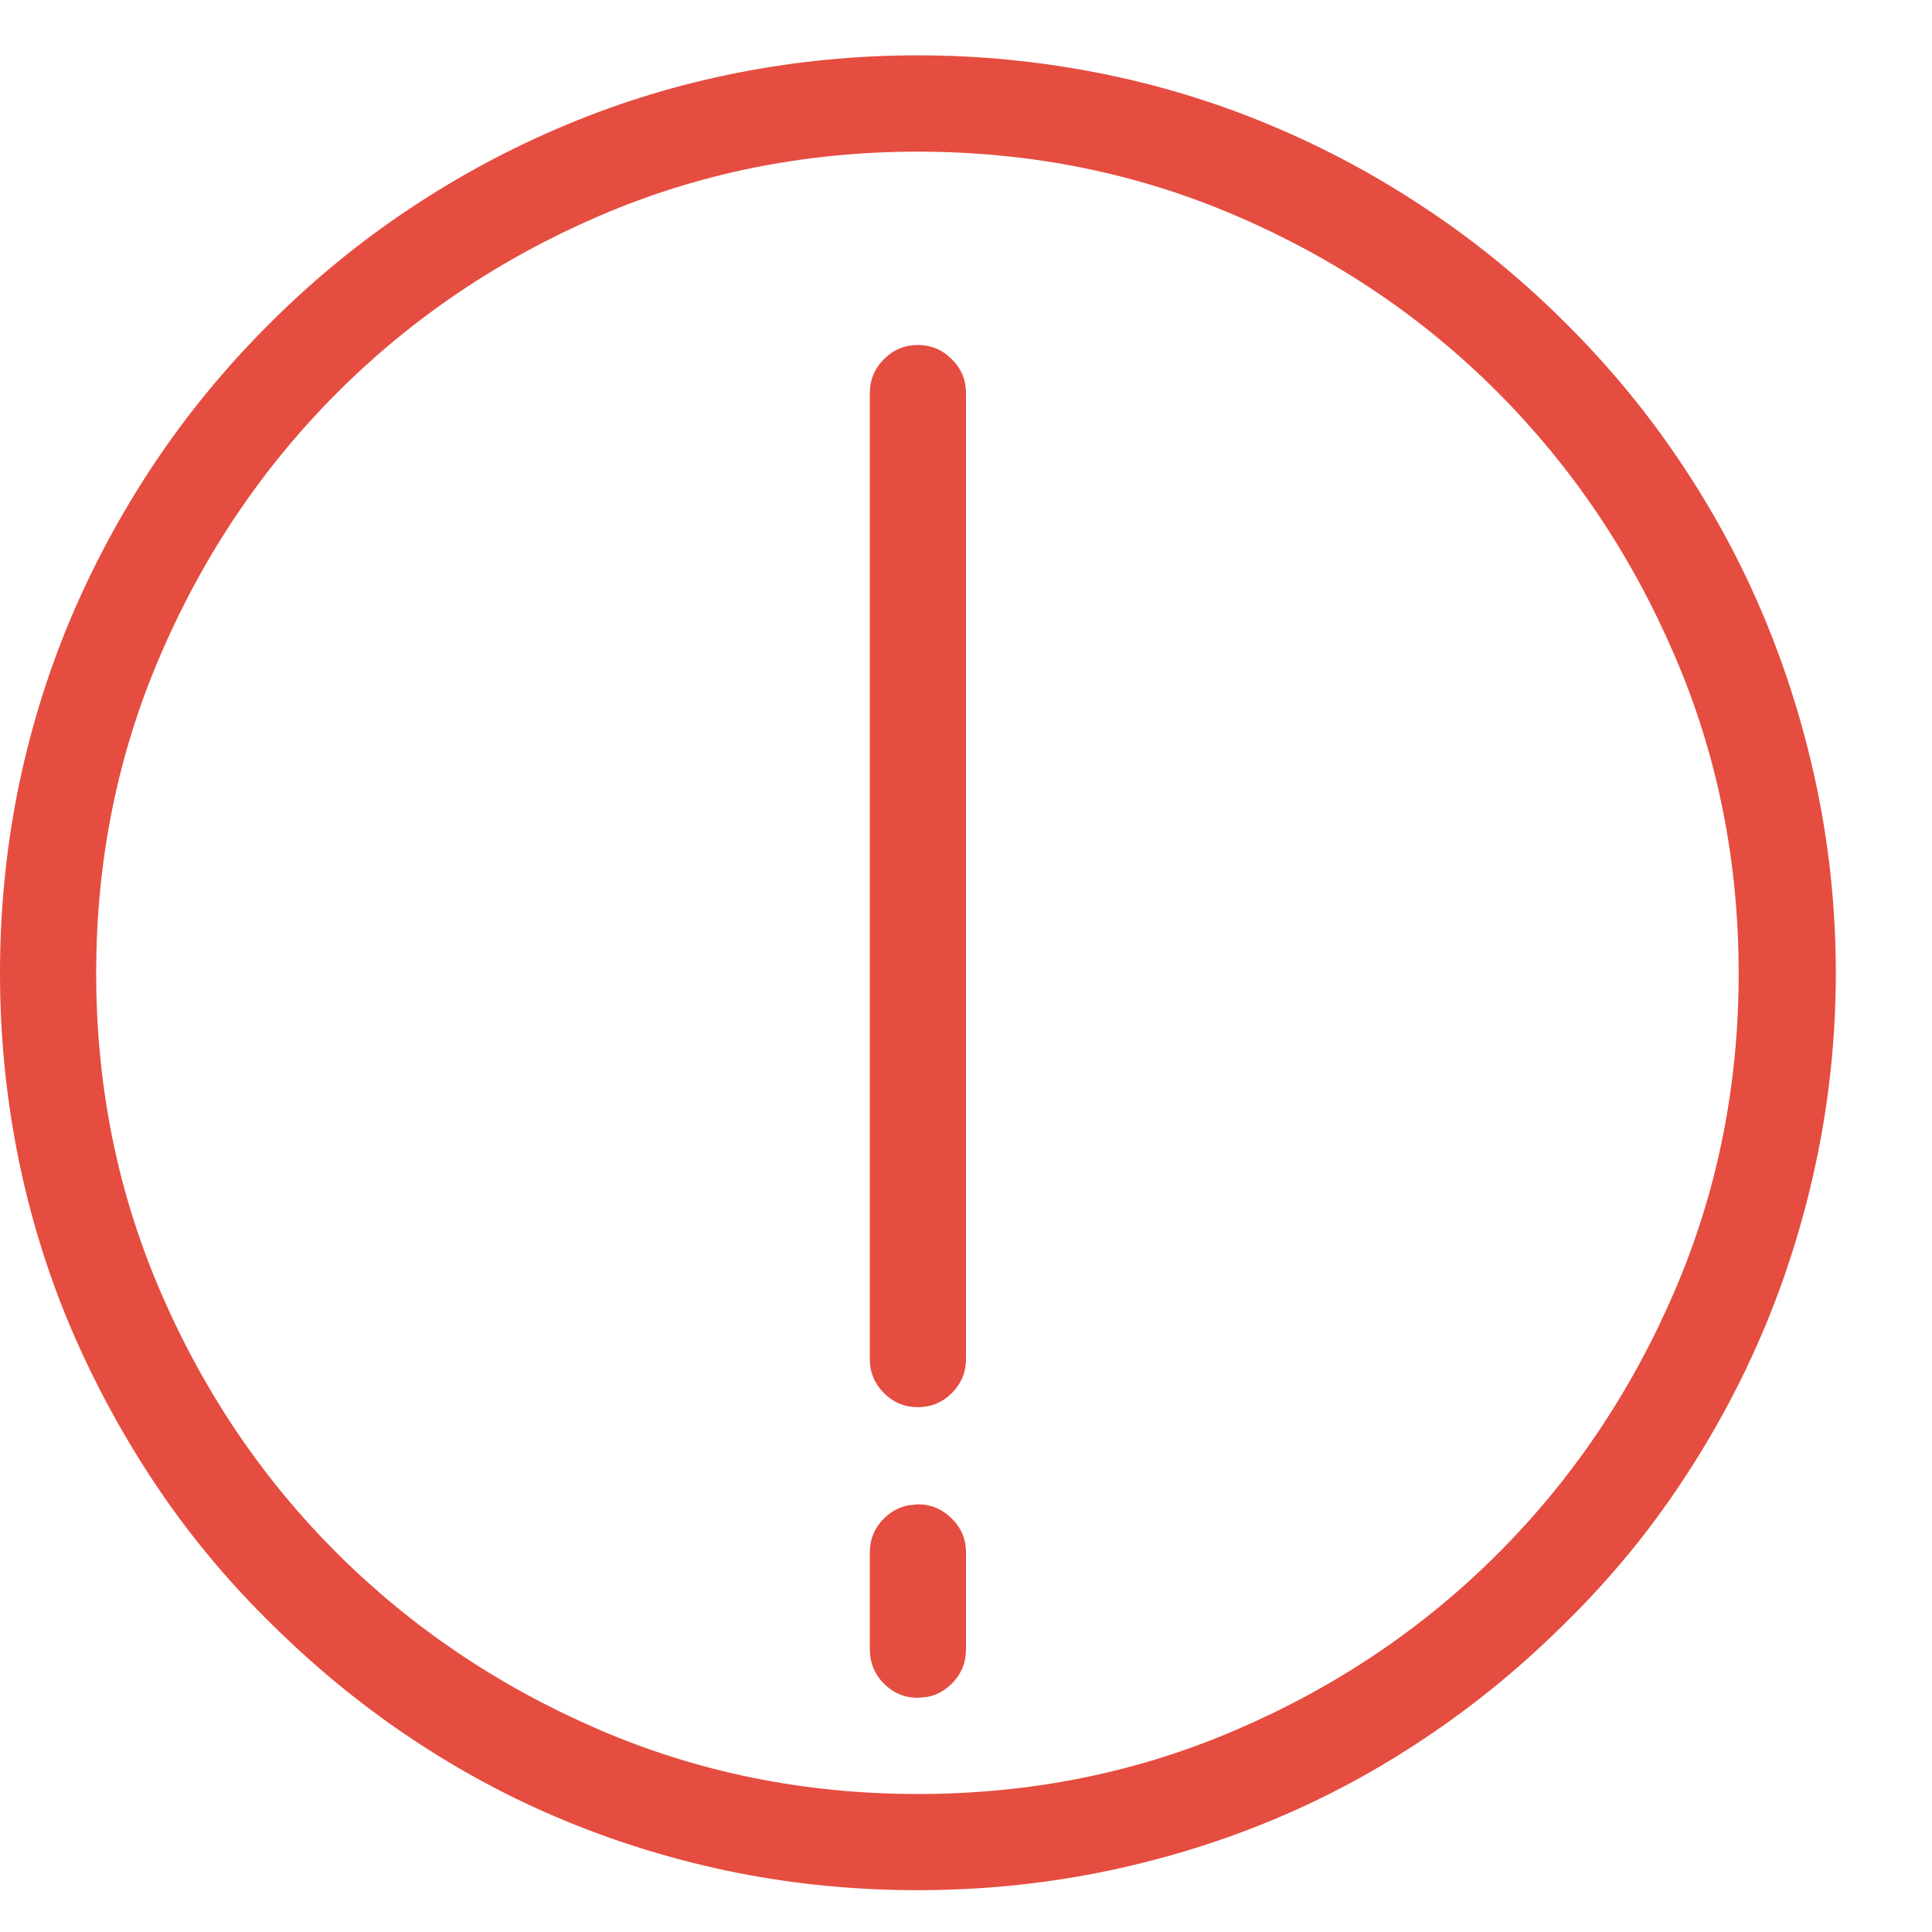 <svg xmlns="http://www.w3.org/2000/svg" width="14" height="14" viewBox="0 0 14 14">
  <path fill="#E54D40" d="M6.651,16.697 C7.093,16.697 7.529,16.655 7.957,16.571 C8.385,16.486 8.799,16.362 9.198,16.198 C9.597,16.034 9.977,15.83 10.339,15.586 C10.702,15.343 11.04,15.063 11.354,14.749 C11.669,14.439 11.947,14.102 12.188,13.737 C12.43,13.373 12.633,12.992 12.797,12.596 C12.961,12.199 13.086,11.787 13.173,11.358 C13.259,10.93 13.303,10.495 13.303,10.053 C13.303,9.606 13.259,9.17 13.173,8.744 C13.086,8.318 12.961,7.905 12.797,7.506 C12.633,7.108 12.43,6.727 12.188,6.365 C11.947,6.002 11.669,5.664 11.354,5.35 C11.04,5.035 10.702,4.757 10.339,4.516 C9.977,4.274 9.597,4.07 9.198,3.904 C8.799,3.737 8.385,3.612 7.957,3.528 C7.529,3.444 7.093,3.401 6.651,3.401 C6.205,3.401 5.768,3.444 5.342,3.528 C4.916,3.612 4.504,3.737 4.105,3.904 C3.706,4.07 3.326,4.274 2.963,4.516 C2.601,4.757 2.263,5.035 1.948,5.35 C1.634,5.664 1.356,6.002 1.114,6.365 C0.873,6.727 0.669,7.108 0.502,7.506 C0.336,7.905 0.211,8.318 0.126,8.744 C0.042,9.17 0,9.606 0,10.053 C0,10.495 0.042,10.93 0.126,11.358 C0.211,11.787 0.336,12.199 0.502,12.596 C0.669,12.992 0.873,13.373 1.114,13.737 C1.356,14.102 1.634,14.439 1.948,14.749 C2.263,15.063 2.601,15.343 2.963,15.586 C3.326,15.83 3.706,16.034 4.105,16.198 C4.504,16.362 4.916,16.486 5.342,16.571 C5.768,16.655 6.205,16.697 6.651,16.697 Z M6.651,16 C5.831,16 5.06,15.844 4.337,15.532 C3.615,15.22 2.984,14.795 2.444,14.257 C1.904,13.719 1.478,13.089 1.166,12.367 C0.853,11.644 0.697,10.873 0.697,10.053 C0.697,9.232 0.853,8.461 1.166,7.739 C1.478,7.016 1.904,6.385 2.444,5.845 C2.984,5.305 3.615,4.879 4.337,4.567 C5.06,4.255 5.831,4.099 6.651,4.099 C7.472,4.099 8.243,4.255 8.965,4.567 C9.688,4.879 10.318,5.305 10.855,5.845 C11.393,6.385 11.818,7.016 12.13,7.739 C12.443,8.461 12.599,9.232 12.599,10.053 C12.599,10.873 12.443,11.644 12.13,12.367 C11.818,13.089 11.393,13.719 10.855,14.257 C10.318,14.795 9.688,15.22 8.965,15.532 C8.243,15.844 7.472,16 6.651,16 Z M6.651,13.197 C6.747,13.197 6.829,13.163 6.897,13.095 C6.966,13.026 7,12.944 7,12.849 L7,12.849 L7,5.849 C7,5.753 6.966,5.671 6.897,5.603 C6.829,5.534 6.747,5.5 6.651,5.5 C6.556,5.5 6.474,5.534 6.405,5.603 C6.337,5.671 6.303,5.753 6.303,5.849 L6.303,5.849 L6.303,12.849 C6.303,12.944 6.337,13.026 6.405,13.095 C6.474,13.163 6.556,13.197 6.651,13.197 Z M6.651,15.303 L6.721,15.296 C6.787,15.284 6.846,15.251 6.897,15.2 C6.966,15.132 7,15.048 7,14.947 L7,14.947 L7,14.25 C7,14.154 6.966,14.072 6.897,14.004 C6.829,13.936 6.747,13.901 6.651,13.901 L6.651,13.901 L6.582,13.908 C6.516,13.921 6.457,13.953 6.405,14.004 C6.337,14.072 6.303,14.154 6.303,14.25 L6.303,14.25 L6.303,14.947 C6.303,15.048 6.337,15.132 6.405,15.2 C6.474,15.269 6.556,15.303 6.651,15.303 L6.651,15.303 Z M6.651,16.697 C7.093,16.697 7.529,16.655 7.957,16.571 C8.385,16.486 8.799,16.362 9.198,16.198 C9.597,16.034 9.977,15.83 10.339,15.586 C10.702,15.343 11.04,15.063 11.354,14.749 C11.669,14.439 11.947,14.102 12.188,13.737 C12.43,13.373 12.633,12.992 12.797,12.596 C12.961,12.199 13.086,11.787 13.173,11.358 C13.259,10.93 13.303,10.495 13.303,10.053 C13.303,9.606 13.259,9.17 13.173,8.744 C13.086,8.318 12.961,7.905 12.797,7.506 C12.633,7.108 12.43,6.727 12.188,6.365 C11.947,6.002 11.669,5.664 11.354,5.35 C11.04,5.035 10.702,4.757 10.339,4.516 C9.977,4.274 9.597,4.07 9.198,3.904 C8.799,3.737 8.385,3.612 7.957,3.528 C7.529,3.444 7.093,3.401 6.651,3.401 C6.205,3.401 5.768,3.444 5.342,3.528 C4.916,3.612 4.504,3.737 4.105,3.904 C3.706,4.07 3.326,4.274 2.963,4.516 C2.601,4.757 2.263,5.035 1.948,5.35 C1.634,5.664 1.356,6.002 1.114,6.365 C0.873,6.727 0.669,7.108 0.502,7.506 C0.336,7.905 0.211,8.318 0.126,8.744 C0.042,9.17 0,9.606 0,10.053 C0,10.495 0.042,10.93 0.126,11.358 C0.211,11.787 0.336,12.199 0.502,12.596 C0.669,12.992 0.873,13.373 1.114,13.737 C1.356,14.102 1.634,14.439 1.948,14.749 C2.263,15.063 2.601,15.343 2.963,15.586 C3.326,15.83 3.706,16.034 4.105,16.198 C4.504,16.362 4.916,16.486 5.342,16.571 C5.768,16.655 6.205,16.697 6.651,16.697 Z M6.651,16 C5.831,16 5.06,15.844 4.337,15.532 C3.615,15.22 2.984,14.795 2.444,14.257 C1.904,13.719 1.478,13.089 1.166,12.367 C0.853,11.644 0.697,10.873 0.697,10.053 C0.697,9.232 0.853,8.461 1.166,7.739 C1.478,7.016 1.904,6.385 2.444,5.845 C2.984,5.305 3.615,4.879 4.337,4.567 C5.06,4.255 5.831,4.099 6.651,4.099 C7.472,4.099 8.243,4.255 8.965,4.567 C9.688,4.879 10.318,5.305 10.855,5.845 C11.393,6.385 11.818,7.016 12.13,7.739 C12.443,8.461 12.599,9.232 12.599,10.053 C12.599,10.873 12.443,11.644 12.13,12.367 C11.818,13.089 11.393,13.719 10.855,14.257 C10.318,14.795 9.688,15.22 8.965,15.532 C8.243,15.844 7.472,16 6.651,16 Z M6.651,13.197 C6.747,13.197 6.829,13.163 6.897,13.095 C6.966,13.026 7,12.944 7,12.849 L7,12.849 L7,5.849 C7,5.753 6.966,5.671 6.897,5.603 C6.829,5.534 6.747,5.5 6.651,5.5 C6.556,5.5 6.474,5.534 6.405,5.603 C6.337,5.671 6.303,5.753 6.303,5.849 L6.303,5.849 L6.303,12.849 C6.303,12.944 6.337,13.026 6.405,13.095 C6.474,13.163 6.556,13.197 6.651,13.197 Z M6.651,15.303 L6.721,15.296 C6.787,15.284 6.846,15.251 6.897,15.2 C6.966,15.132 7,15.048 7,14.947 L7,14.947 L7,14.25 C7,14.154 6.966,14.072 6.897,14.004 C6.829,13.936 6.747,13.901 6.651,13.901 L6.651,13.901 L6.582,13.908 C6.516,13.921 6.457,13.953 6.405,14.004 C6.337,14.072 6.303,14.154 6.303,14.25 L6.303,14.25 L6.303,14.947 C6.303,15.048 6.337,15.132 6.405,15.2 C6.474,15.269 6.556,15.303 6.651,15.303 L6.651,15.303 Z" transform="translate(0 -3)"/>
</svg>
